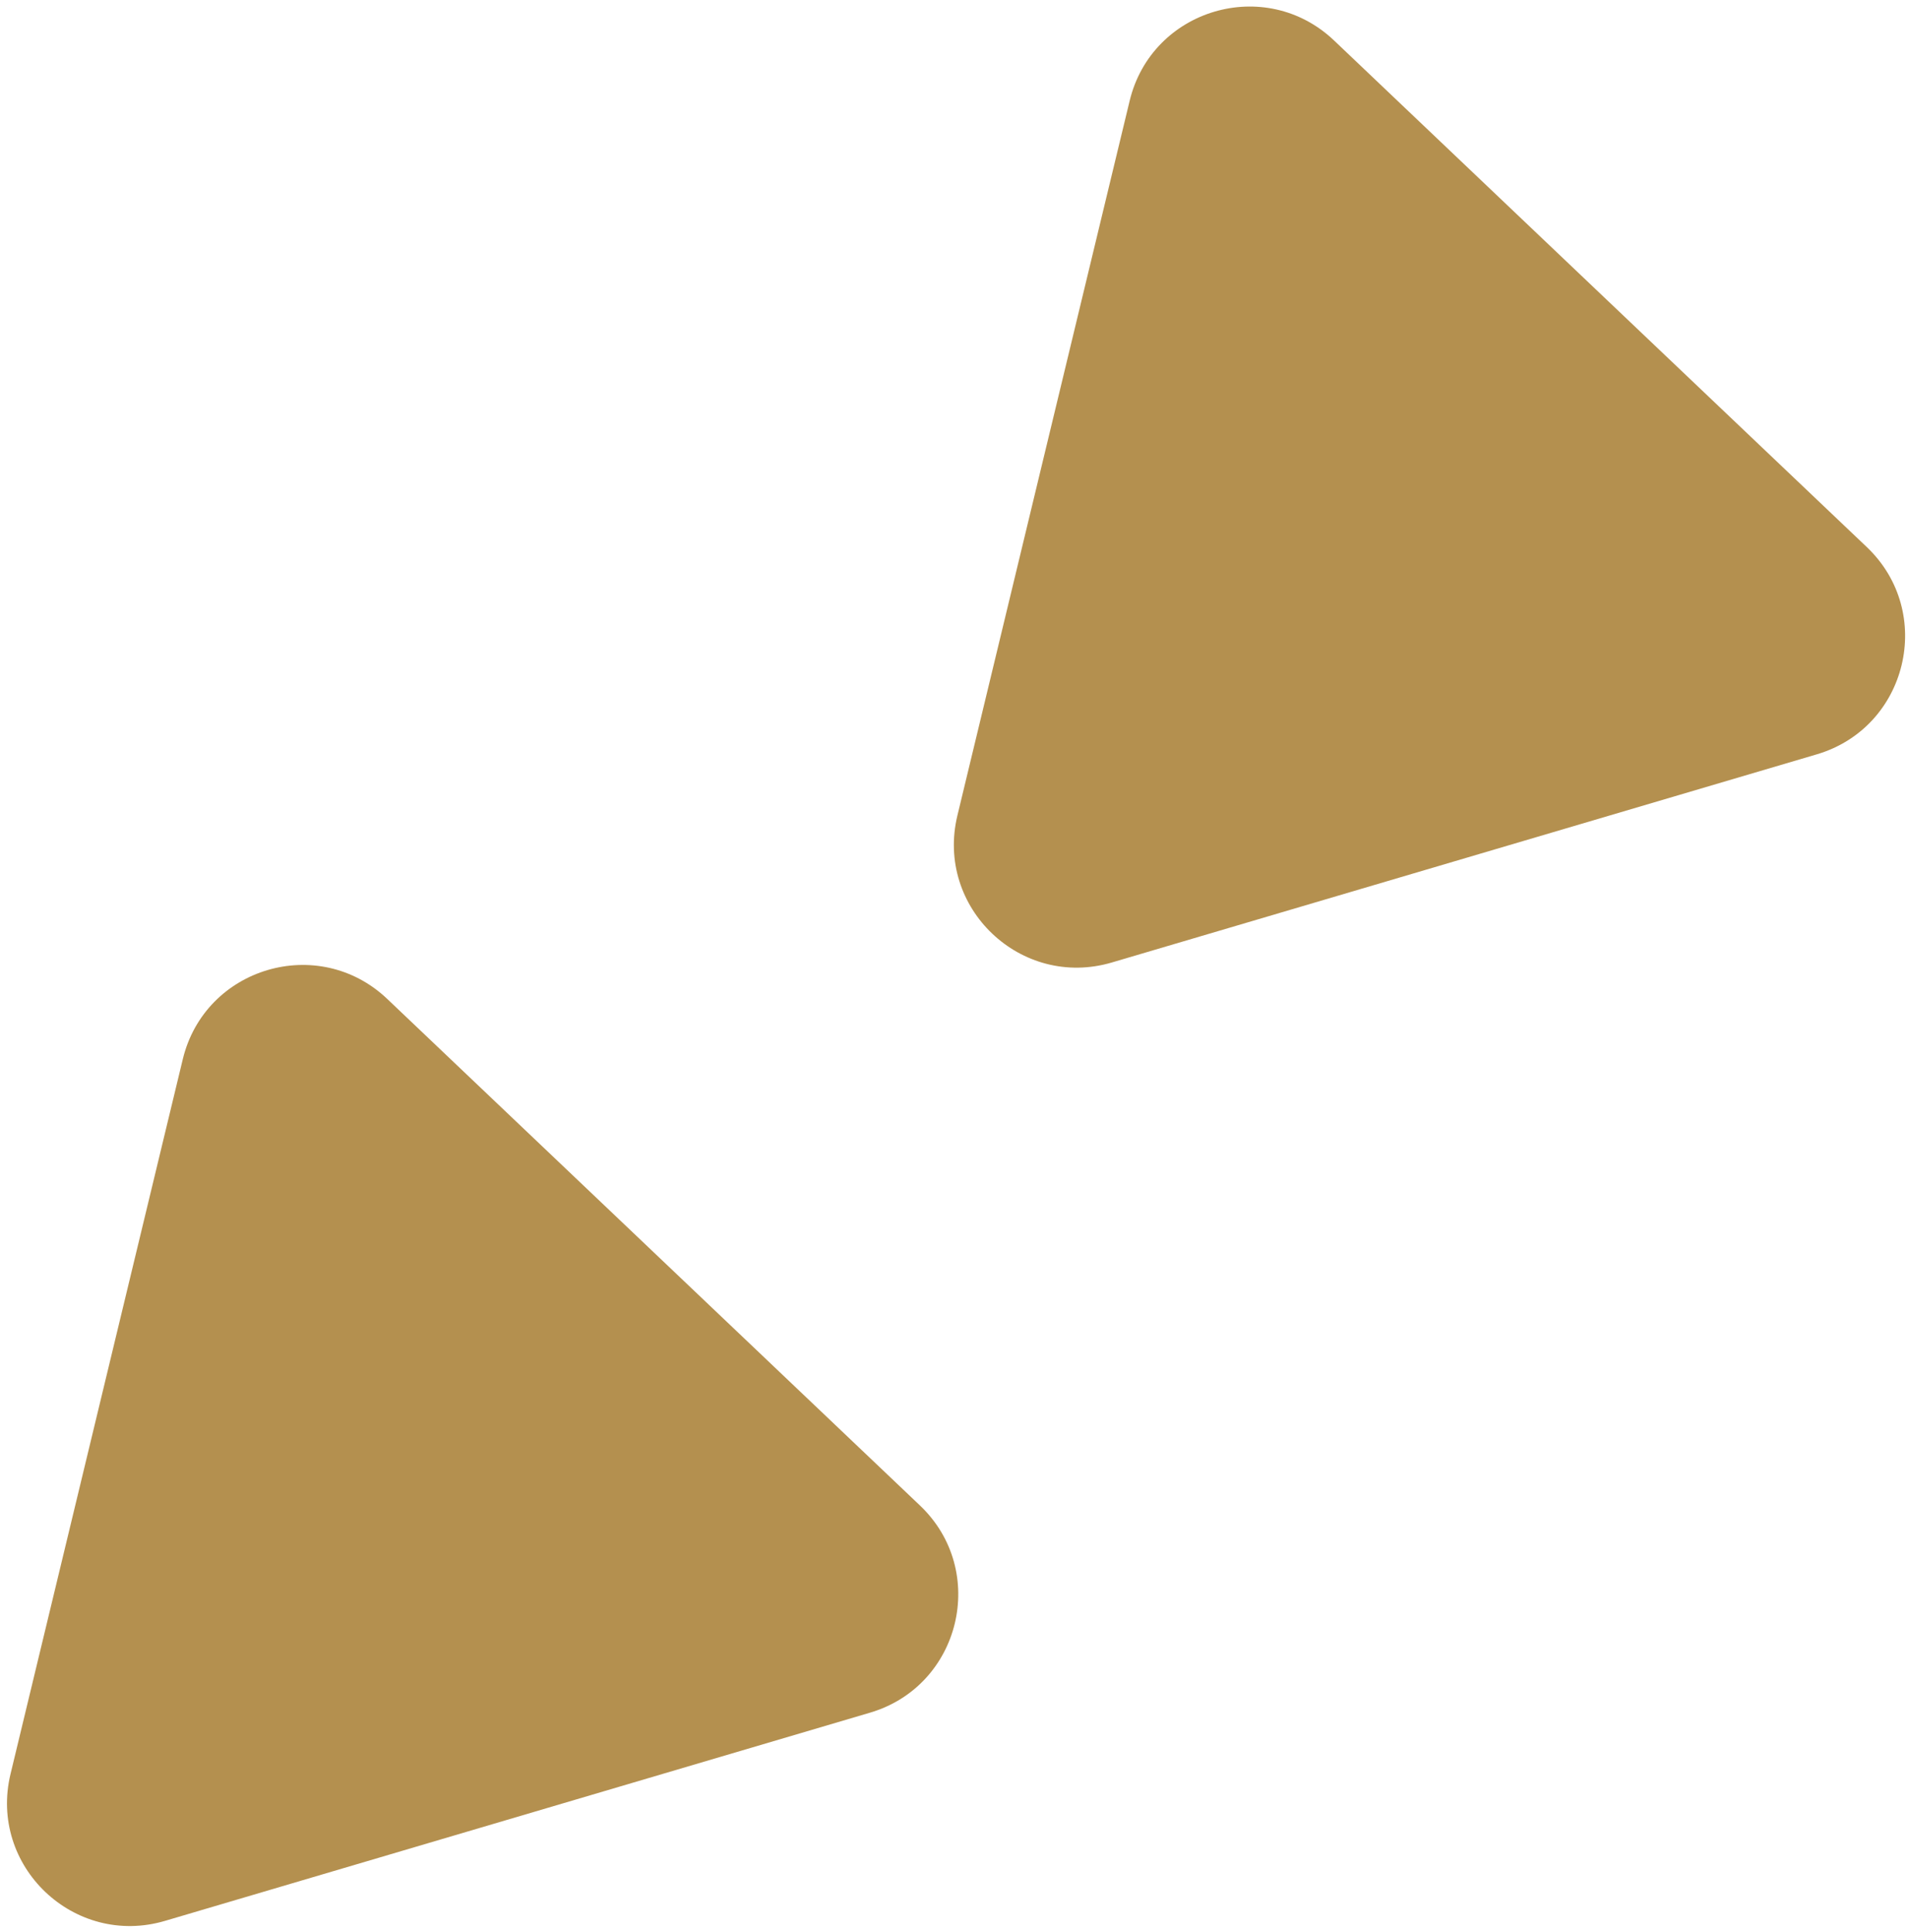 <svg width="241" height="244" viewBox="0 0 241 244" fill="none" xmlns="http://www.w3.org/2000/svg">
<path d="M140.443 121.549L229.48 95.263C240.959 91.875 244.465 77.33 235.794 69.087L168.511 5.118C159.835 -3.13 145.487 1.107 142.685 12.737L120.929 102.989C118.122 114.633 128.963 124.942 140.443 121.549Z" fill="#B4904F"/>
<path d="M20.847 242.582L109.882 216.293C121.364 212.914 124.87 198.368 116.196 190.12L48.913 126.154C40.236 117.905 25.889 122.142 23.086 133.773L1.331 224.026C-1.478 235.664 9.367 245.973 20.847 242.582Z" fill="#B4904F"/>
</svg>
